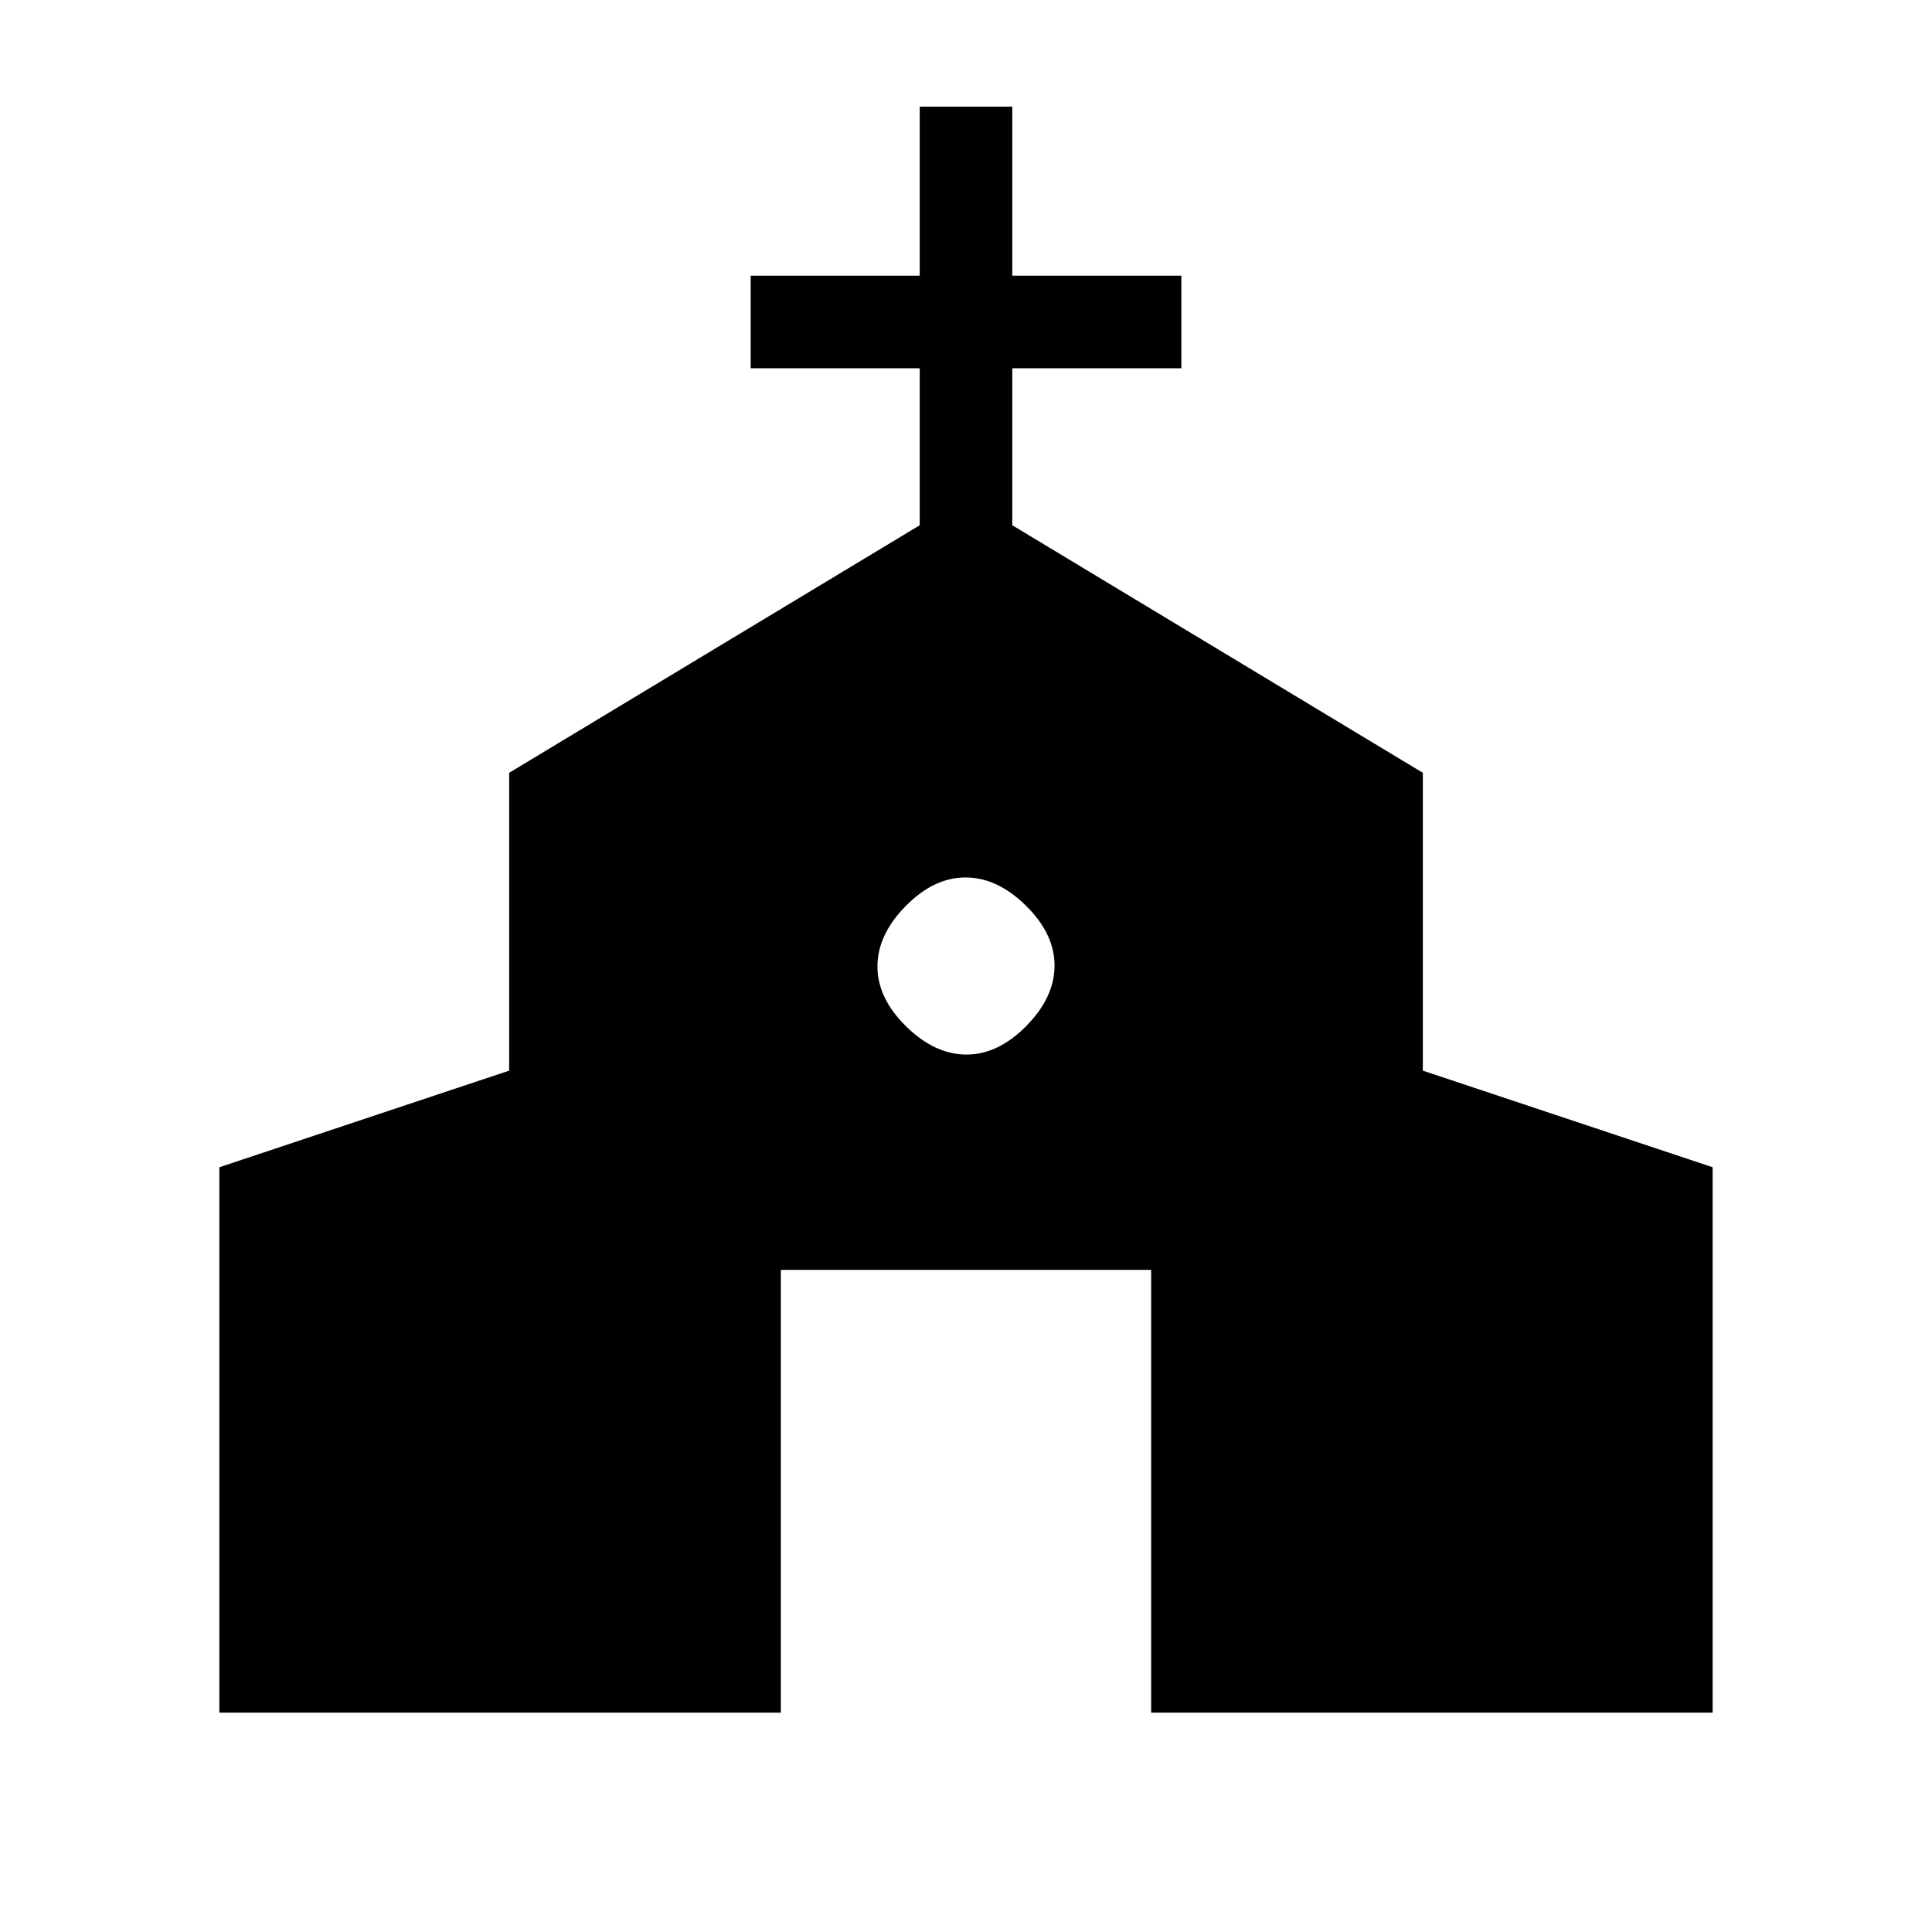 <svg xmlns="http://www.w3.org/2000/svg" height="20" viewBox="0 -960 960 960" width="20"><path d="M109-109v-271l144-48v-148l204-123v-78h-84v-46h84v-84h46v84h84v46h-84v78l204 123v148l144 48v271H572v-220H388v220H109Zm371.24-327Q496-436 510-450.24q14-14.23 14-30Q524-496 509.76-510q-14.23-14-30-14Q464-524 450-509.76q-14 14.23-14 30Q436-464 450.24-450q14.23 14 30 14Z"/></svg>